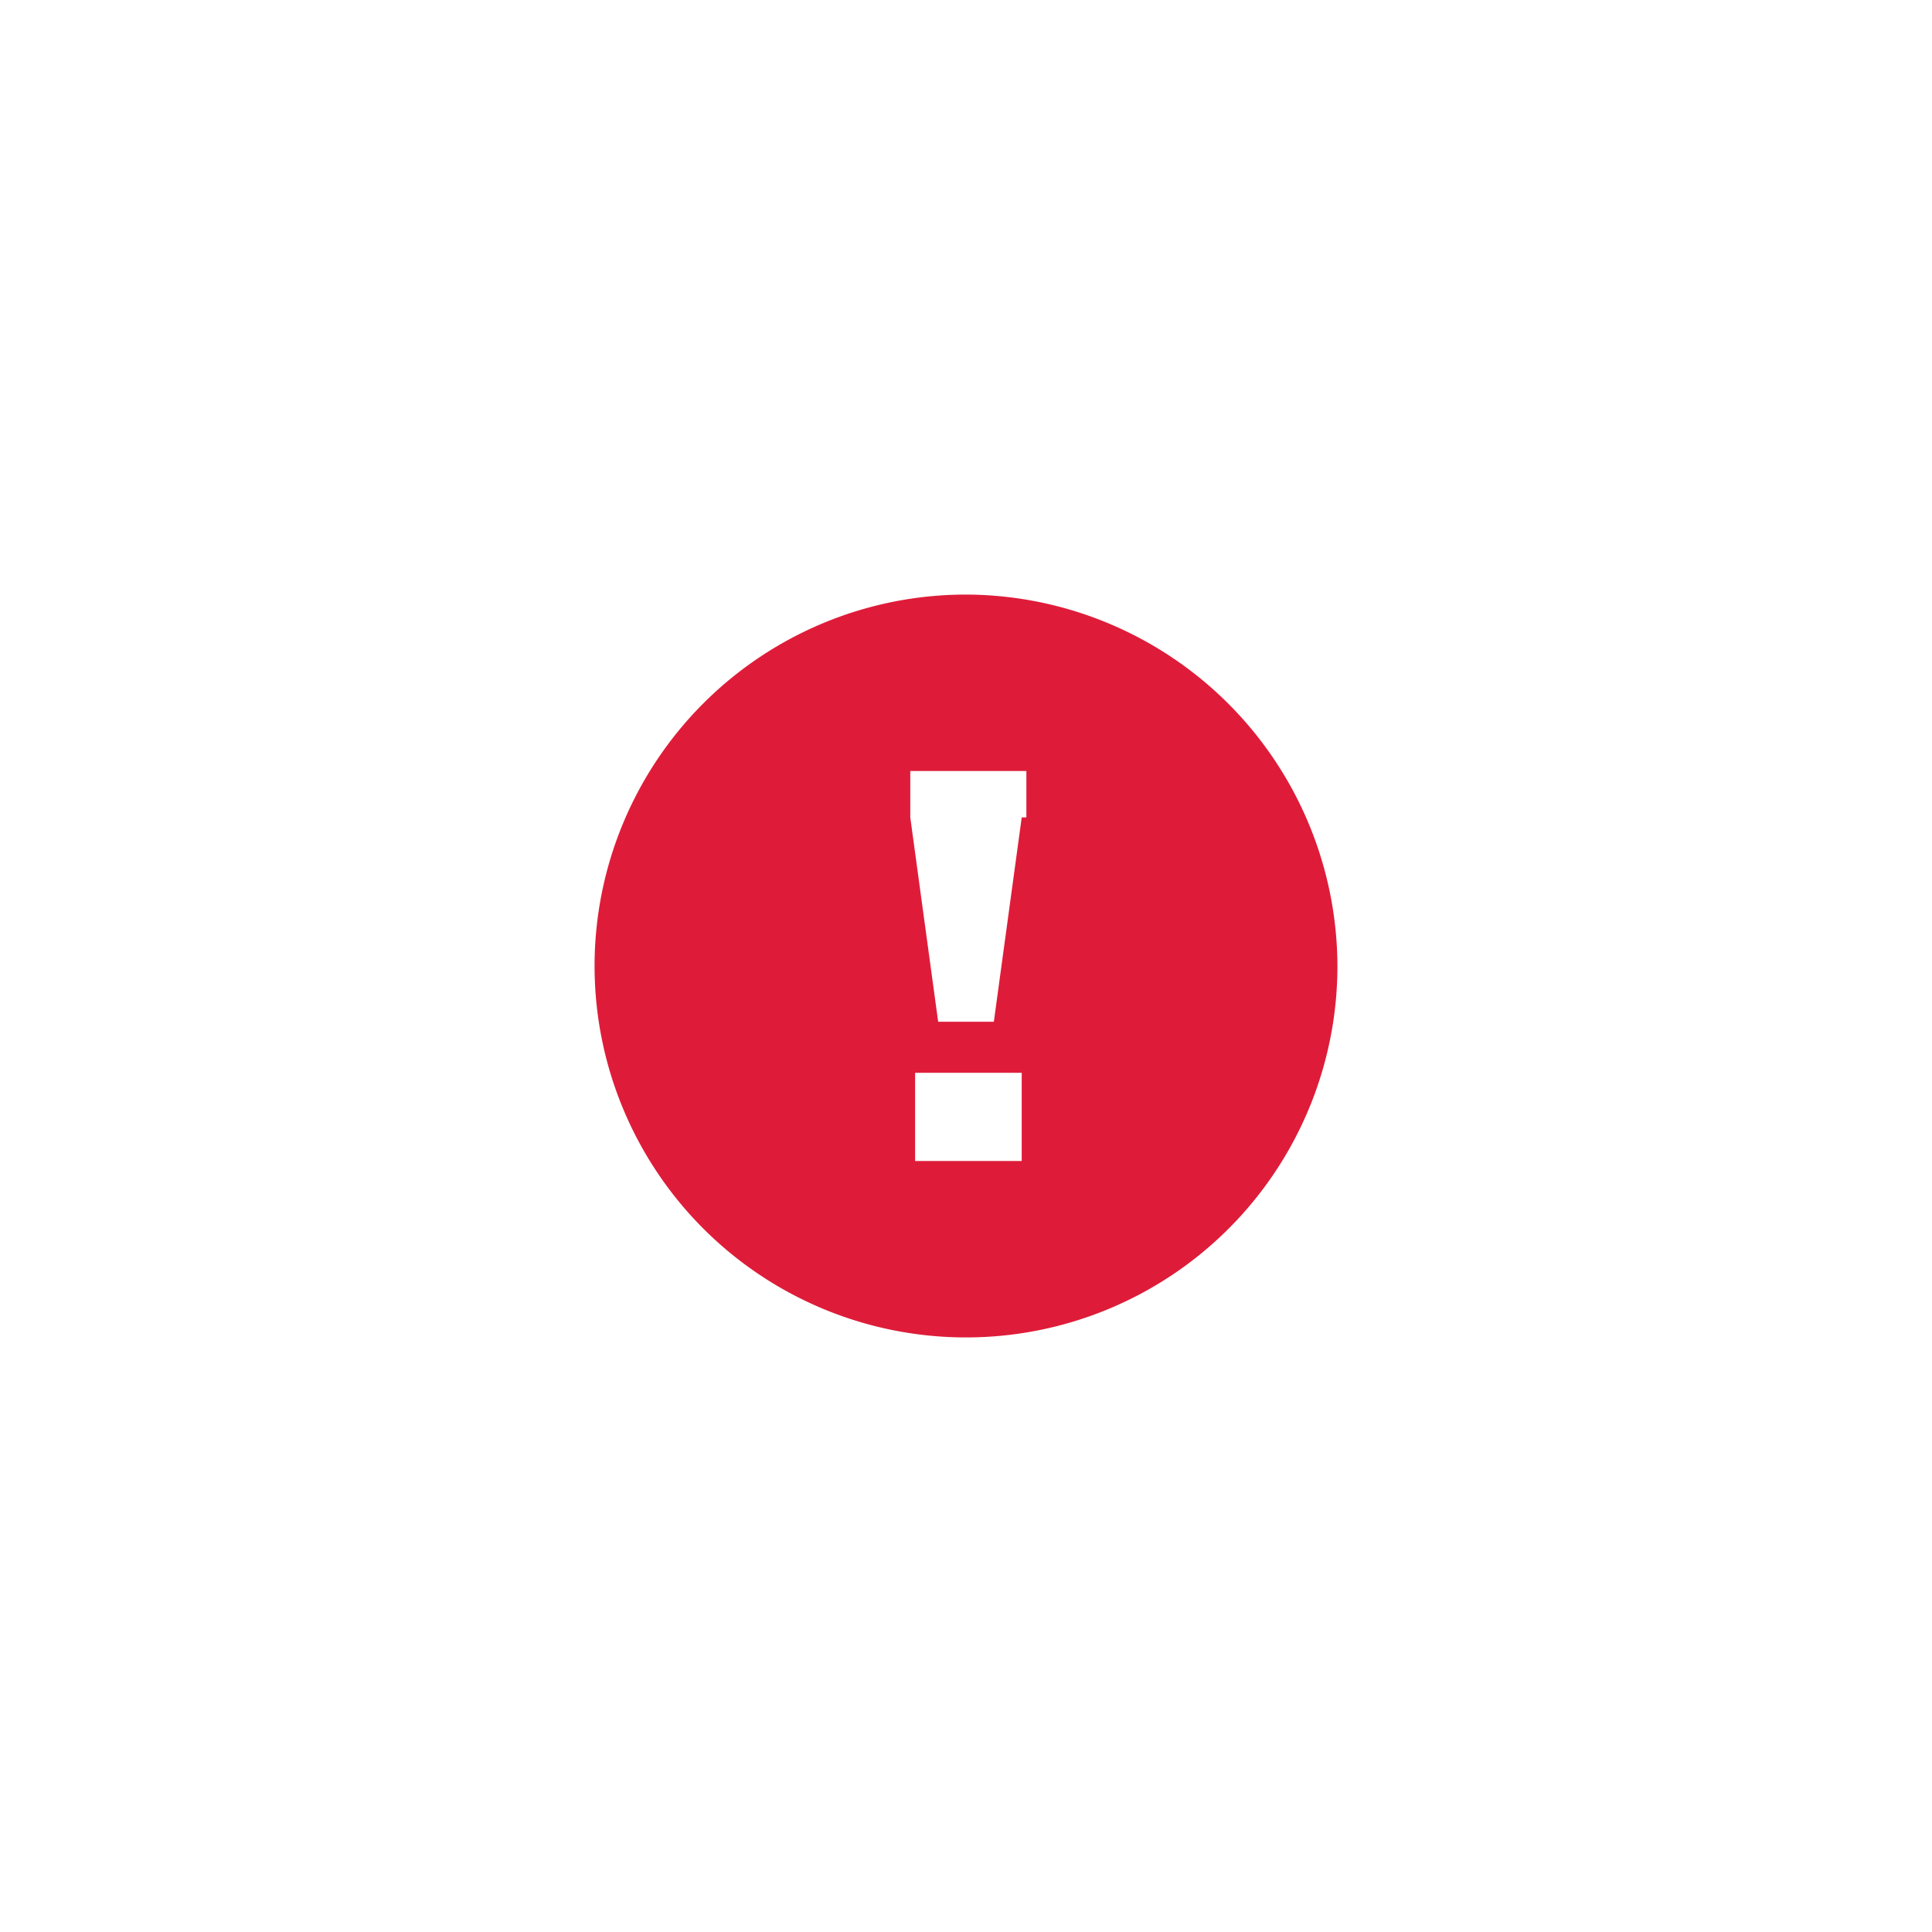 <svg xmlns="http://www.w3.org/2000/svg" width="44" height="44" viewBox="0 0 44 44"><defs><style>.a{fill:rgba(255,255,255,0);stroke:rgba(0,0,0,0);}.b{fill:#de1c39;}.c{stroke:none;}.d{fill:none;}</style></defs><g class="a"><rect class="c" width="44" height="44"/><rect class="d" x="0.5" y="0.5" width="43" height="43"/></g><g transform="translate(-779.459 -436.459)"><path class="b" d="M8.459,0a8.459,8.459,0,1,0,8.459,8.459A8.484,8.484,0,0,0,8.459,0ZM9.622,12.9H7.3V10.891H9.728V12.9Zm.106-7.825L9.093,9.728H7.825L7.19,5.075V4.018H9.834V5.075Z" transform="translate(793 450)"/></g></svg>